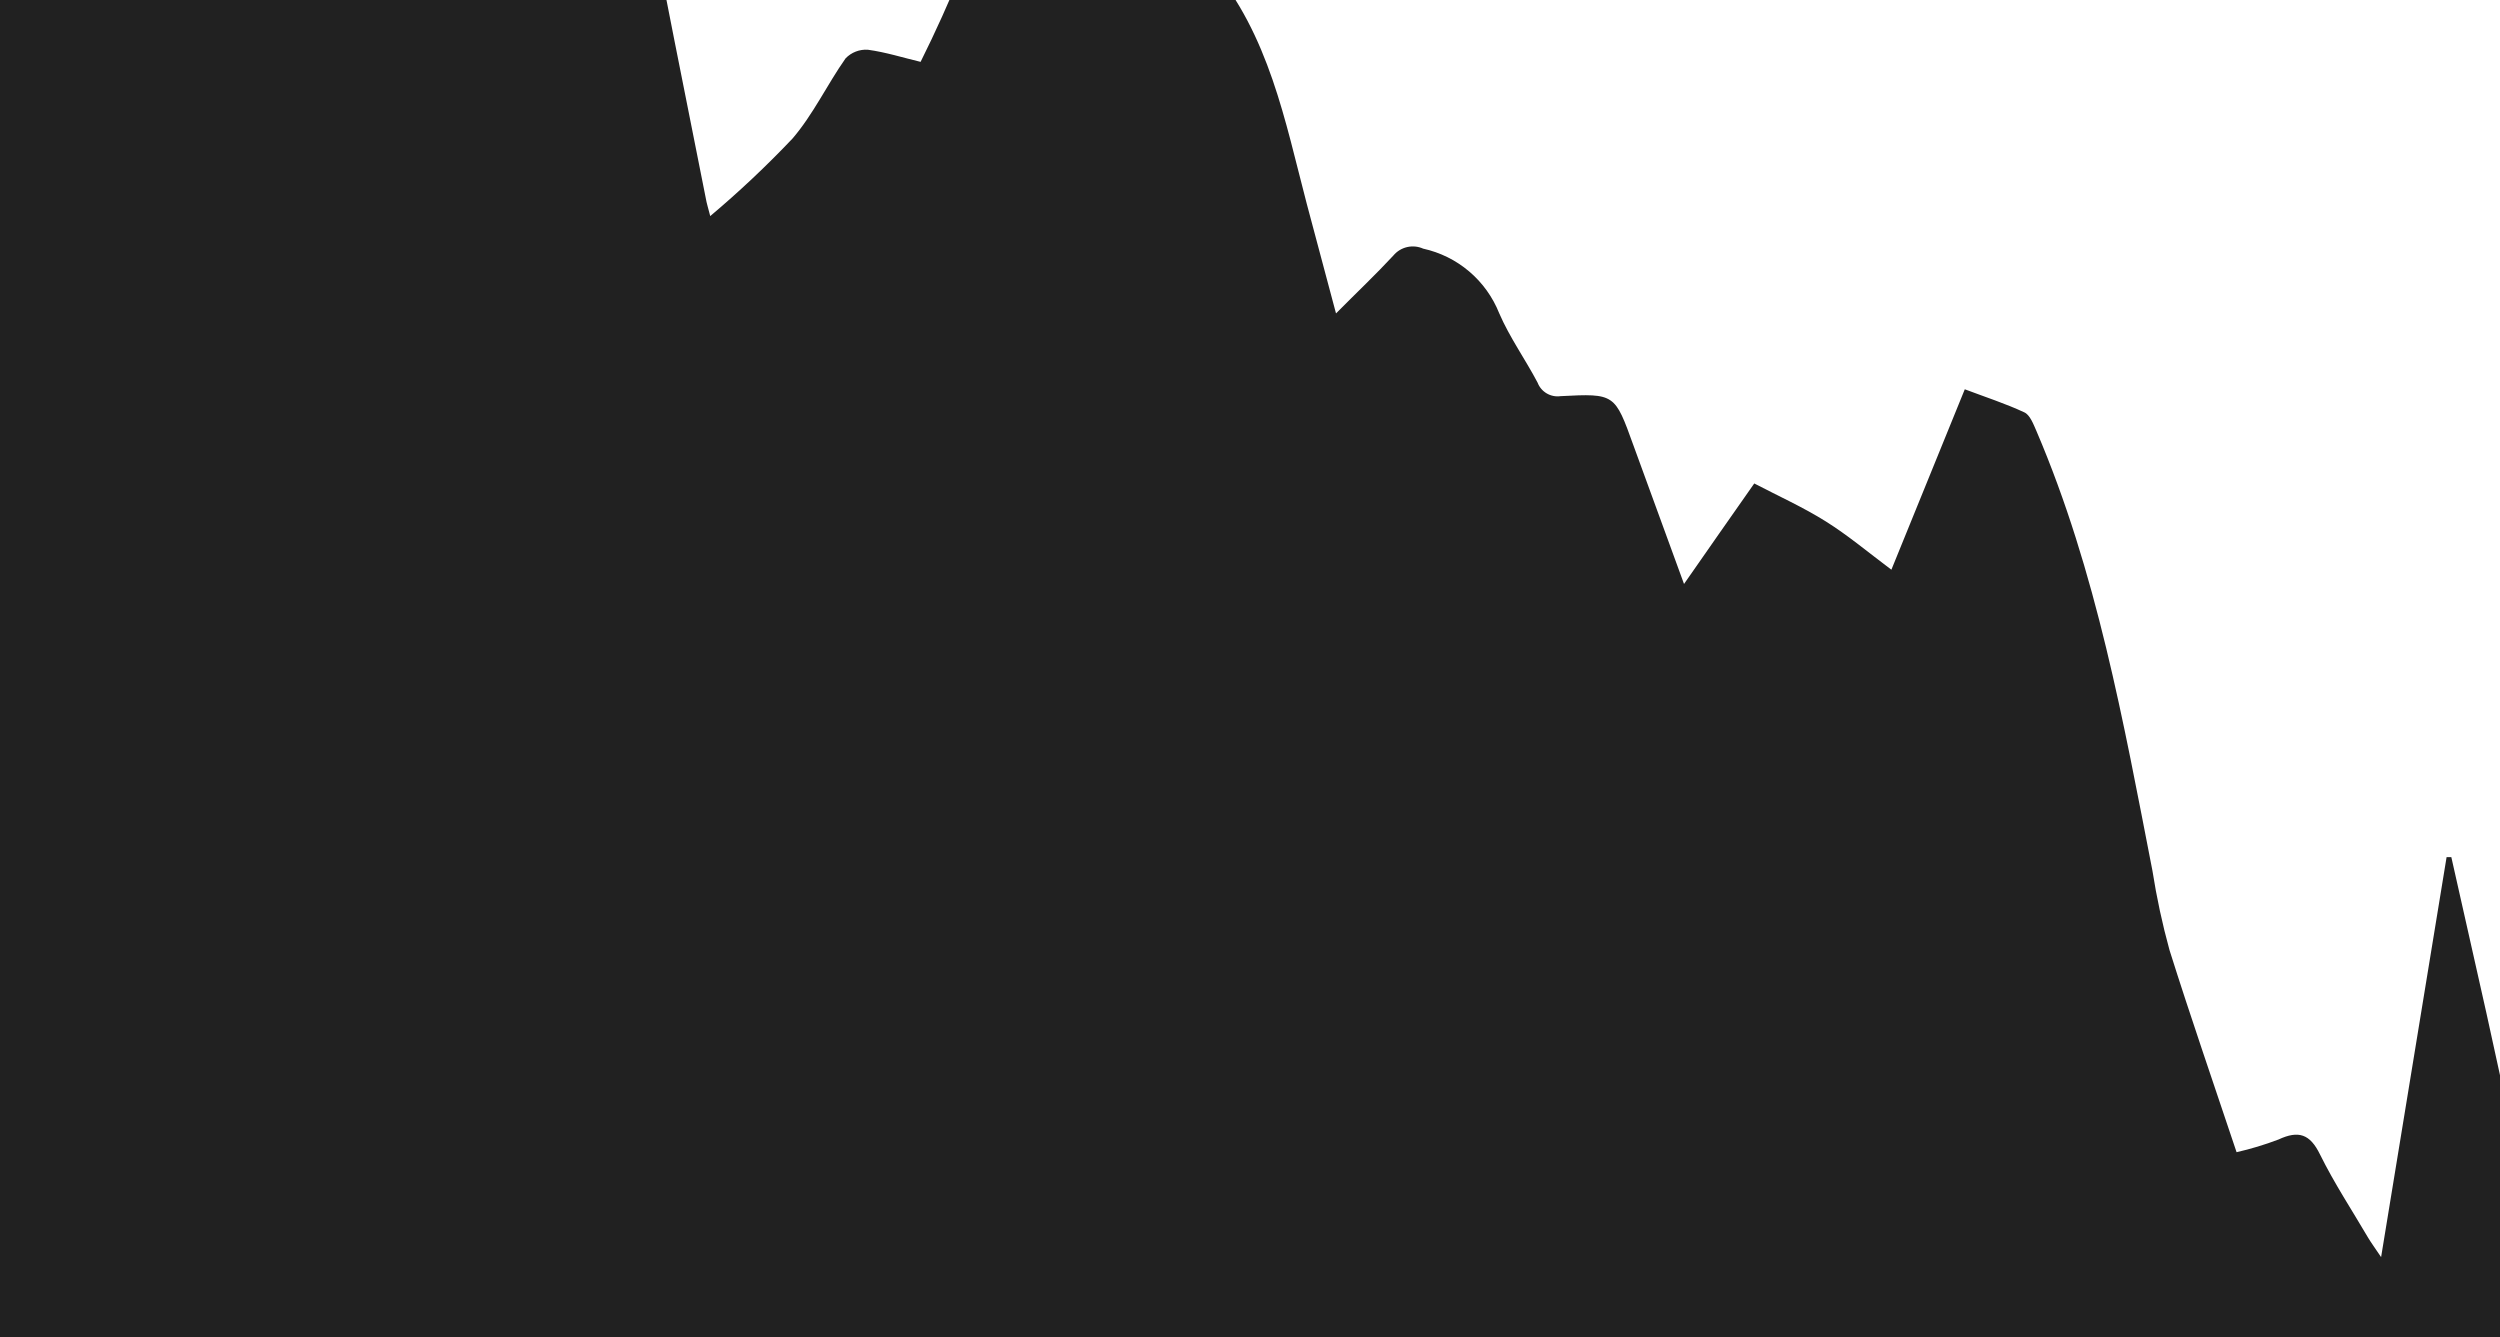 <svg width="359" height="192" viewBox="0 0 359 192" fill="none" xmlns="http://www.w3.org/2000/svg">
<path fill-rule="evenodd" clip-rule="evenodd" d="M-104 -129.713V411.863H624V61.084H623.722C622.917 60.976 622.1 61.169 621.429 61.627C620.757 62.084 620.278 62.772 620.082 63.561C617.782 69.374 615.002 75.011 612.929 80.901C612.799 81.595 612.531 82.255 612.14 82.843C611.749 83.431 611.243 83.933 610.653 84.321C610.062 84.708 609.4 84.972 608.705 85.097C608.01 85.221 607.297 85.204 606.609 85.047C604.675 84.803 602.711 85.047 600.896 85.758C599.082 86.469 597.474 87.624 596.22 89.116C594.373 91.304 592.114 93.107 589.572 94.425C583.531 96.809 578.429 101.095 575.038 106.634C574.101 108.1 573.044 109.487 571.878 110.779C571.412 111.424 570.745 111.895 569.982 112.119C562.853 112.953 558.96 117.377 556.408 123.671C555.055 126.546 553.536 129.34 551.857 132.038C551.504 132.67 551.024 133.251 550.442 134.085C547.232 127.689 544.198 121.674 540.836 115C537.525 129.307 534.365 142.907 531.029 157.19C527.414 152.057 524.203 147.508 520.942 142.882C517.531 145.586 514.371 148.114 511.009 150.794C507.799 143.008 504.765 135.653 501.378 127.462C499.786 134.136 498.421 140 496.954 145.815C494.68 154.94 493.264 164.443 489.776 173.088C483.474 188.438 479.027 204.485 476.53 220.889C475.165 230.064 473.143 239.14 471.272 248.972C468.163 245.484 465.432 242.502 462.829 239.418C462.432 238.771 461.807 238.296 461.078 238.086C460.348 237.875 459.567 237.944 458.886 238.28C456.433 239.241 453.83 239.823 451.177 240.606C447.738 227.537 444.377 214.772 440.812 201.274C438.107 207.239 435.731 212.345 433.432 217.476C432.437 219.378 431.665 221.388 431.131 223.467C429.134 234.463 427.339 245.484 425.468 256.48C424.155 264.013 422.814 271.521 421.374 279.787C417.86 275.06 414.776 270.863 411.415 266.338C408.053 274.276 404.893 281.683 401.707 289.24C395.843 286.409 389.7 284.31 389.094 276.526C388.753 274.713 388.22 272.941 387.502 271.242C385.201 263.608 382.066 256.075 380.778 248.265C377.744 229.661 375.216 210.98 373.194 192.224C372.107 182.214 369.529 173.266 362.502 165.859C361.695 164.942 361.131 163.839 360.859 162.649C359.519 156.961 358.331 151.249 357.067 145.562C355.399 138.054 353.679 130.571 352.012 123.089H351.329C348.245 141.997 345.136 160.931 341.926 180.521C341.067 179.231 340.536 178.524 340.08 177.765C337.755 173.797 335.201 169.929 333.155 165.784C331.713 162.827 330.07 162.296 327.188 163.635C325.227 164.38 323.217 164.988 321.172 165.455C317.887 155.622 314.575 146.066 311.542 136.435C310.509 132.685 309.69 128.879 309.09 125.036C304.919 103.625 301.076 82.114 292.431 61.892C292.002 60.932 291.522 59.591 290.688 59.212C287.983 57.949 285.077 57.013 282.144 55.901C278.579 64.673 275.167 73.064 271.603 81.811C268.292 79.333 265.385 76.882 262.199 74.885C258.938 72.837 255.4 71.245 251.912 69.425C248.499 74.278 245.315 78.853 241.825 83.858C239.247 76.755 236.897 70.36 234.546 63.914C231.892 56.559 231.892 56.482 224.106 56.887C223.415 56.986 222.711 56.847 222.109 56.494C221.508 56.14 221.044 55.592 220.795 54.941C219.025 51.578 216.776 48.445 215.284 44.981C214.36 42.66 212.882 40.601 210.978 38.984C209.075 37.367 206.804 36.241 204.364 35.705C203.642 35.382 202.834 35.303 202.063 35.481C201.292 35.658 200.6 36.083 200.092 36.689C197.564 39.42 194.834 41.998 191.851 45.006C190.335 39.318 188.995 34.314 187.656 29.284C184.521 17.327 182.246 5.017 173.905 -4.841C172.508 -6.84 170.84 -8.636 168.949 -10.176C166.253 -11.913 163.934 -14.176 162.132 -16.83C160.33 -19.484 159.081 -22.473 158.459 -25.62C157.297 -30.676 155.325 -35.553 153.683 -40.509C153.227 -41.899 152.696 -43.264 152.216 -44.629C146.276 -26.479 140.815 -8.38 132.197 8.884C129.744 8.302 127.216 7.494 124.613 7.14C124.024 7.103 123.434 7.195 122.884 7.409C122.334 7.622 121.837 7.954 121.427 8.379C118.774 12.145 116.777 16.442 113.794 19.906C110.07 23.832 106.129 27.545 101.989 31.028C101.661 29.738 101.534 29.385 101.458 29.005C98.4 13.637 95.316 -1.732 92.384 -17.127C92.03 -18.972 91.297 -19.882 89.603 -20.186C84.699 -21.095 79.82 -22.106 74.866 -22.789C72.995 -23.042 71.933 -23.421 71.579 -25.519C71.049 -28.628 70.165 -31.711 69.355 -34.771C65.563 -48.875 63.315 -63.359 56.135 -76.504C53.076 -82.141 49.917 -86.842 43.901 -89.37C42.712 -90.039 41.819 -91.131 41.398 -92.428C38.491 -101.176 35.736 -109.972 32.955 -118.743C32.854 -119.497 32.489 -120.191 31.924 -120.7C31.359 -121.209 30.631 -121.501 29.871 -121.524C24.364 -122.132 19.07 -124 14.402 -126.984C13.208 -127.662 12.228 -128.66 11.57 -129.865C8.688 -135.502 5.984 -141.215 2.976 -147.433C2.369 -145.993 1.965 -145.108 1.636 -144.173C-1.119 -136.564 -3.799 -128.931 -6.681 -121.372C-6.922 -120.822 -7.276 -120.328 -7.721 -119.923C-8.165 -119.518 -8.689 -119.21 -9.259 -119.021C-14.786 -117.788 -20.535 -117.98 -25.967 -119.577C-26.938 -119.932 -27.735 -120.647 -28.192 -121.574C-30.113 -126.2 -31.857 -130.926 -33.703 -135.578C-34.916 -138.688 -36.18 -141.797 -37.468 -144.956C-39.971 -144.349 -42.196 -143.996 -44.318 -143.263C-44.718 -143.053 -45.157 -142.929 -45.607 -142.899C-46.057 -142.869 -46.508 -142.933 -46.932 -143.088C-47.356 -143.242 -47.743 -143.484 -48.068 -143.797C-48.393 -144.11 -48.648 -144.488 -48.819 -144.906C-51.422 -149.228 -54.304 -153.399 -57.311 -158C-57.716 -156.736 -57.969 -156.054 -58.146 -155.371C-61.002 -144.578 -63.85 -133.792 -66.69 -123.015C-66.866 -122.332 -66.942 -121.271 -67.372 -121.068C-70.658 -119.527 -74.02 -118.162 -77.483 -116.695C-80.744 -130.118 -83.879 -143.01 -87.215 -156.686C-90.299 -149.532 -93.029 -143.136 -95.809 -136.766C-96.056 -135.897 -96.507 -135.1 -97.124 -134.44C-99.348 -132.822 -101.649 -131.281 -104 -129.713Z" fill="#212121"/>
</svg>
